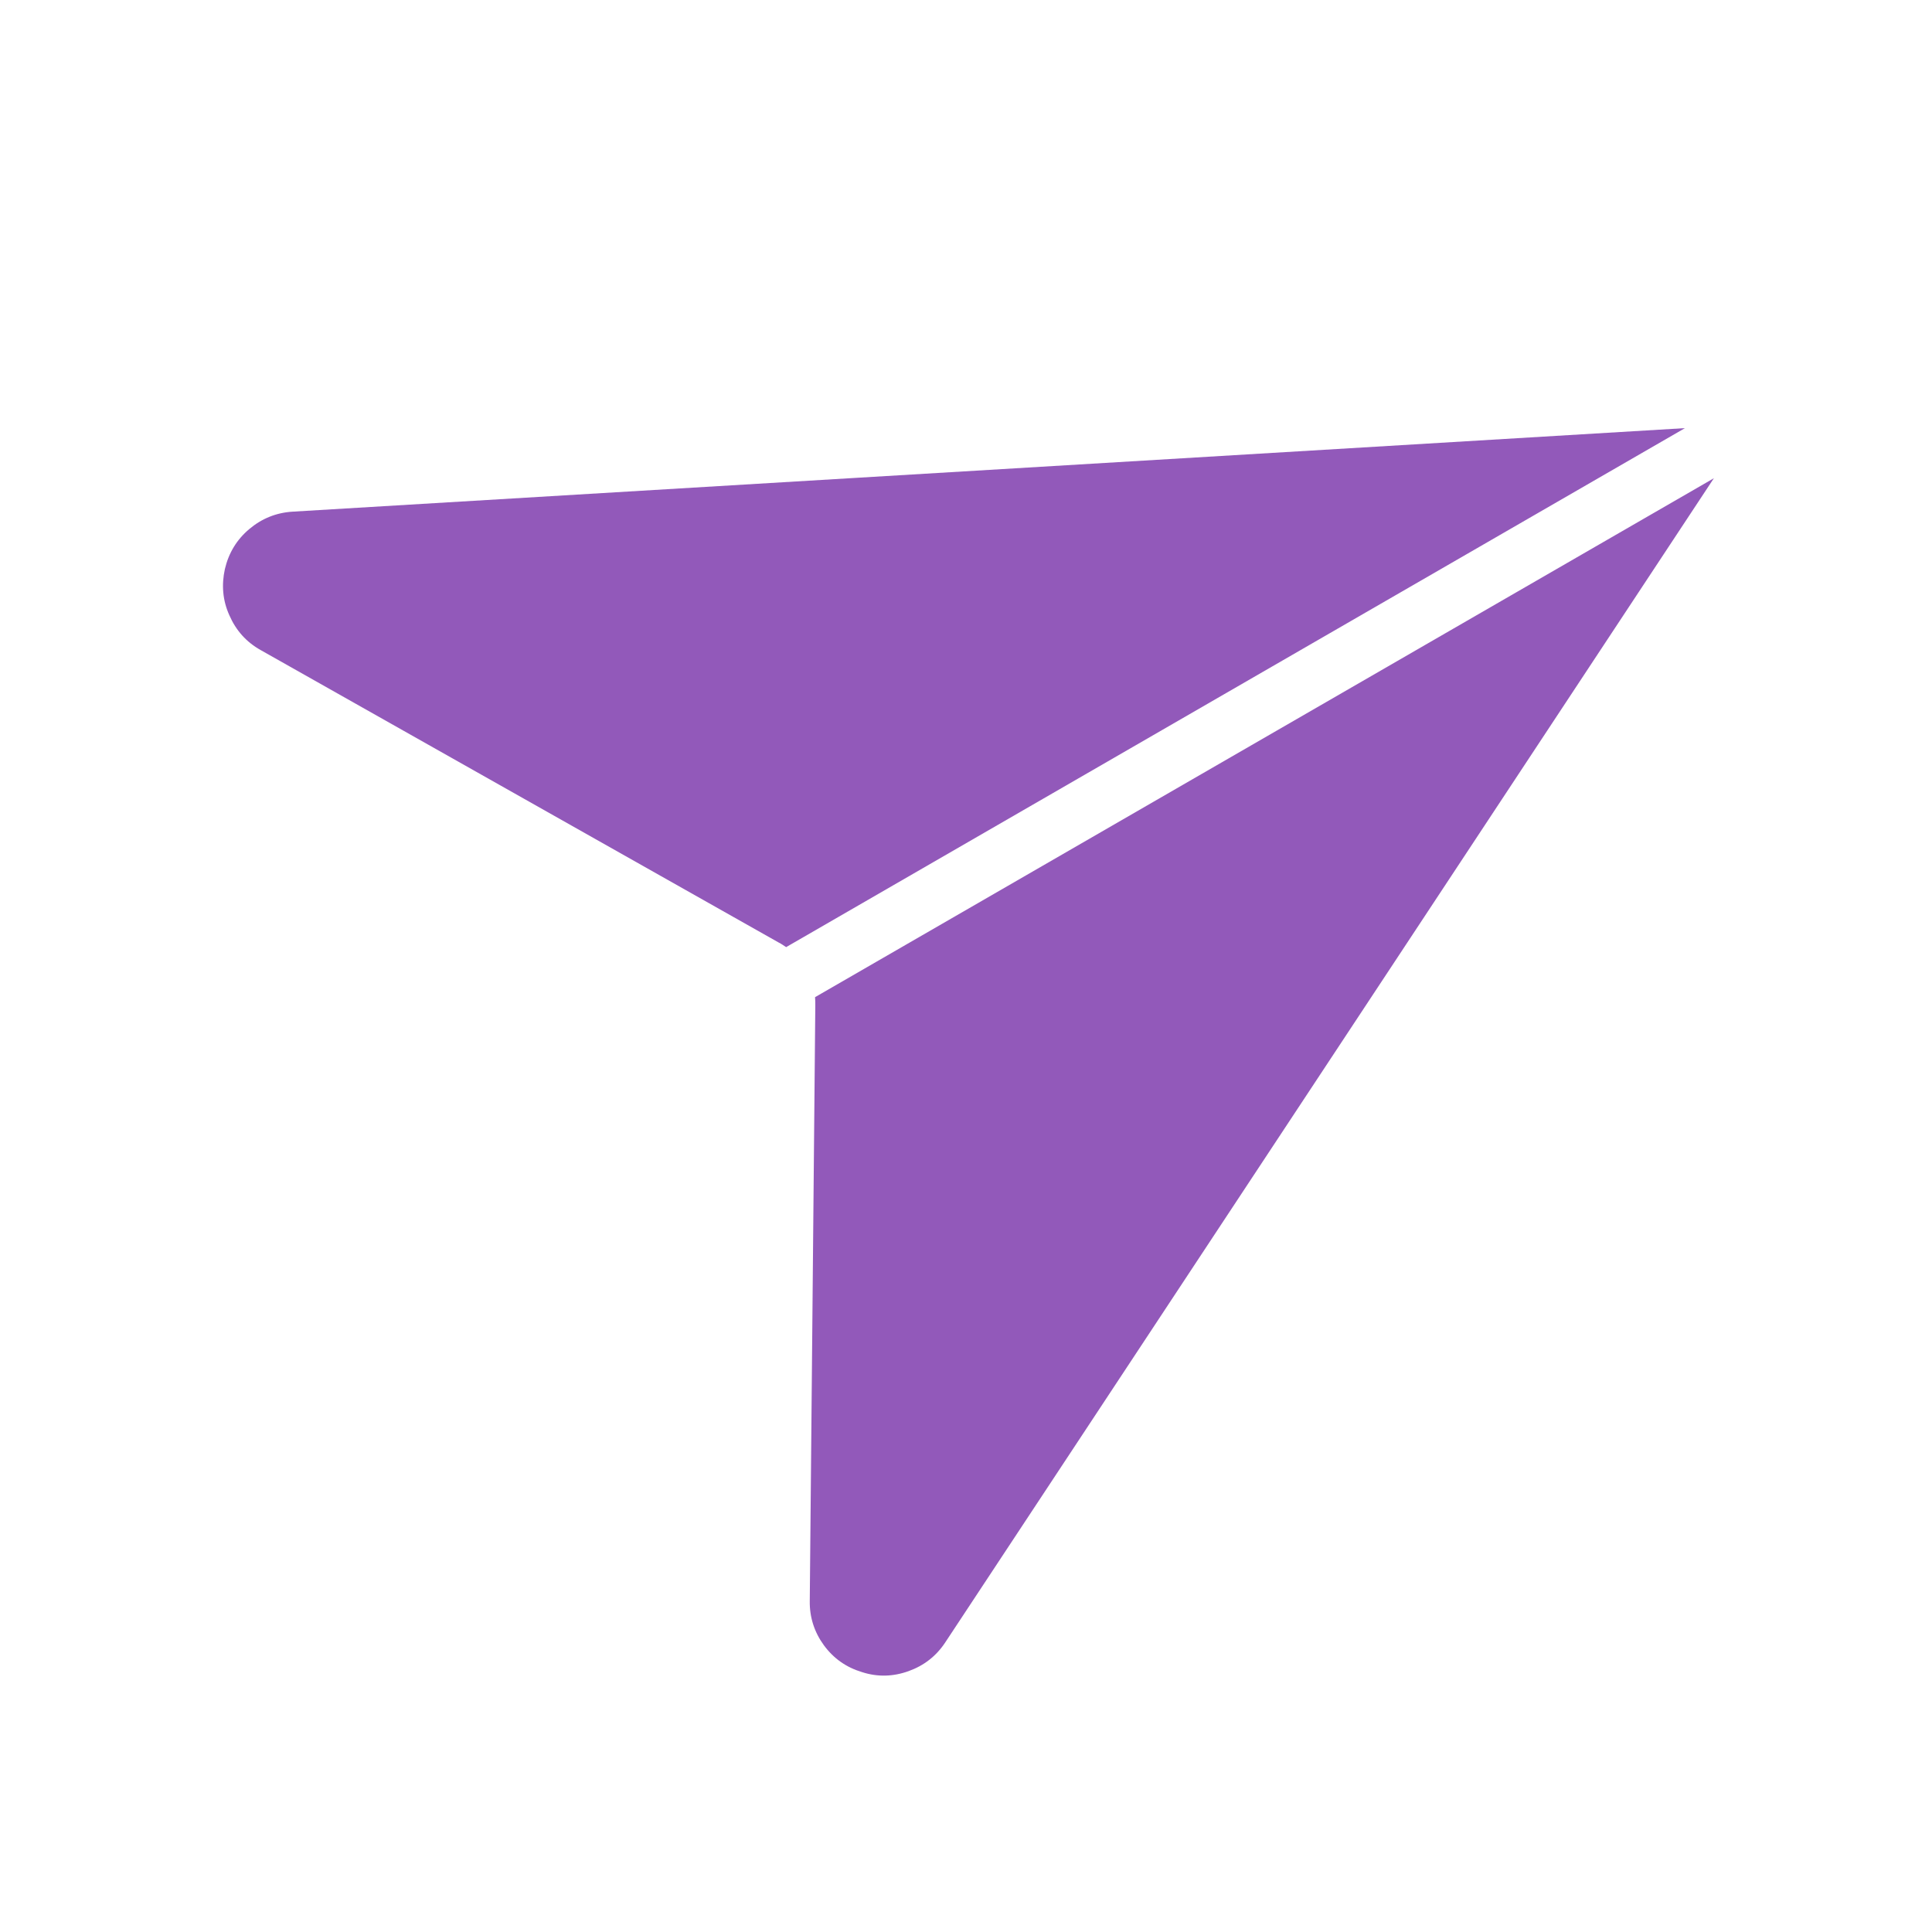 <svg xmlns="http://www.w3.org/2000/svg" xmlns:xlink="http://www.w3.org/1999/xlink" width="40" zoomAndPan="magnify" viewBox="0 0 30 30" height="40" preserveAspectRatio="xMidYMid meet" version="1.0"><defs><clipPath id="66055743c5"><path d="M 3.387 6.648 L 26.613 6.648 L 26.613 26.246 L 3.387 26.246 Z M 3.387 6.648 " clip-rule="nonzero"/></clipPath></defs><g clip-path="url(#66055743c5)"><path fill="#9259ba" d="M 26.164 6.648 L 12.207 14.707 C 12.172 14.684 12.133 14.656 12.094 14.637 L 4.047 10.094 C 3.824 9.969 3.664 9.789 3.562 9.555 C 3.457 9.324 3.438 9.082 3.492 8.836 C 3.551 8.586 3.676 8.379 3.871 8.215 C 4.066 8.051 4.289 7.961 4.543 7.945 Z M 12.656 15.484 C 12.66 15.527 12.66 15.57 12.66 15.617 L 12.574 24.859 C 12.57 25.113 12.645 25.344 12.793 25.547 C 12.945 25.754 13.141 25.891 13.387 25.965 C 13.629 26.043 13.871 26.035 14.109 25.949 C 14.348 25.863 14.539 25.715 14.68 25.5 L 26.613 7.426 Z M 12.656 15.484 " fill-opacity="1" fill-rule="nonzero"/></g></svg>